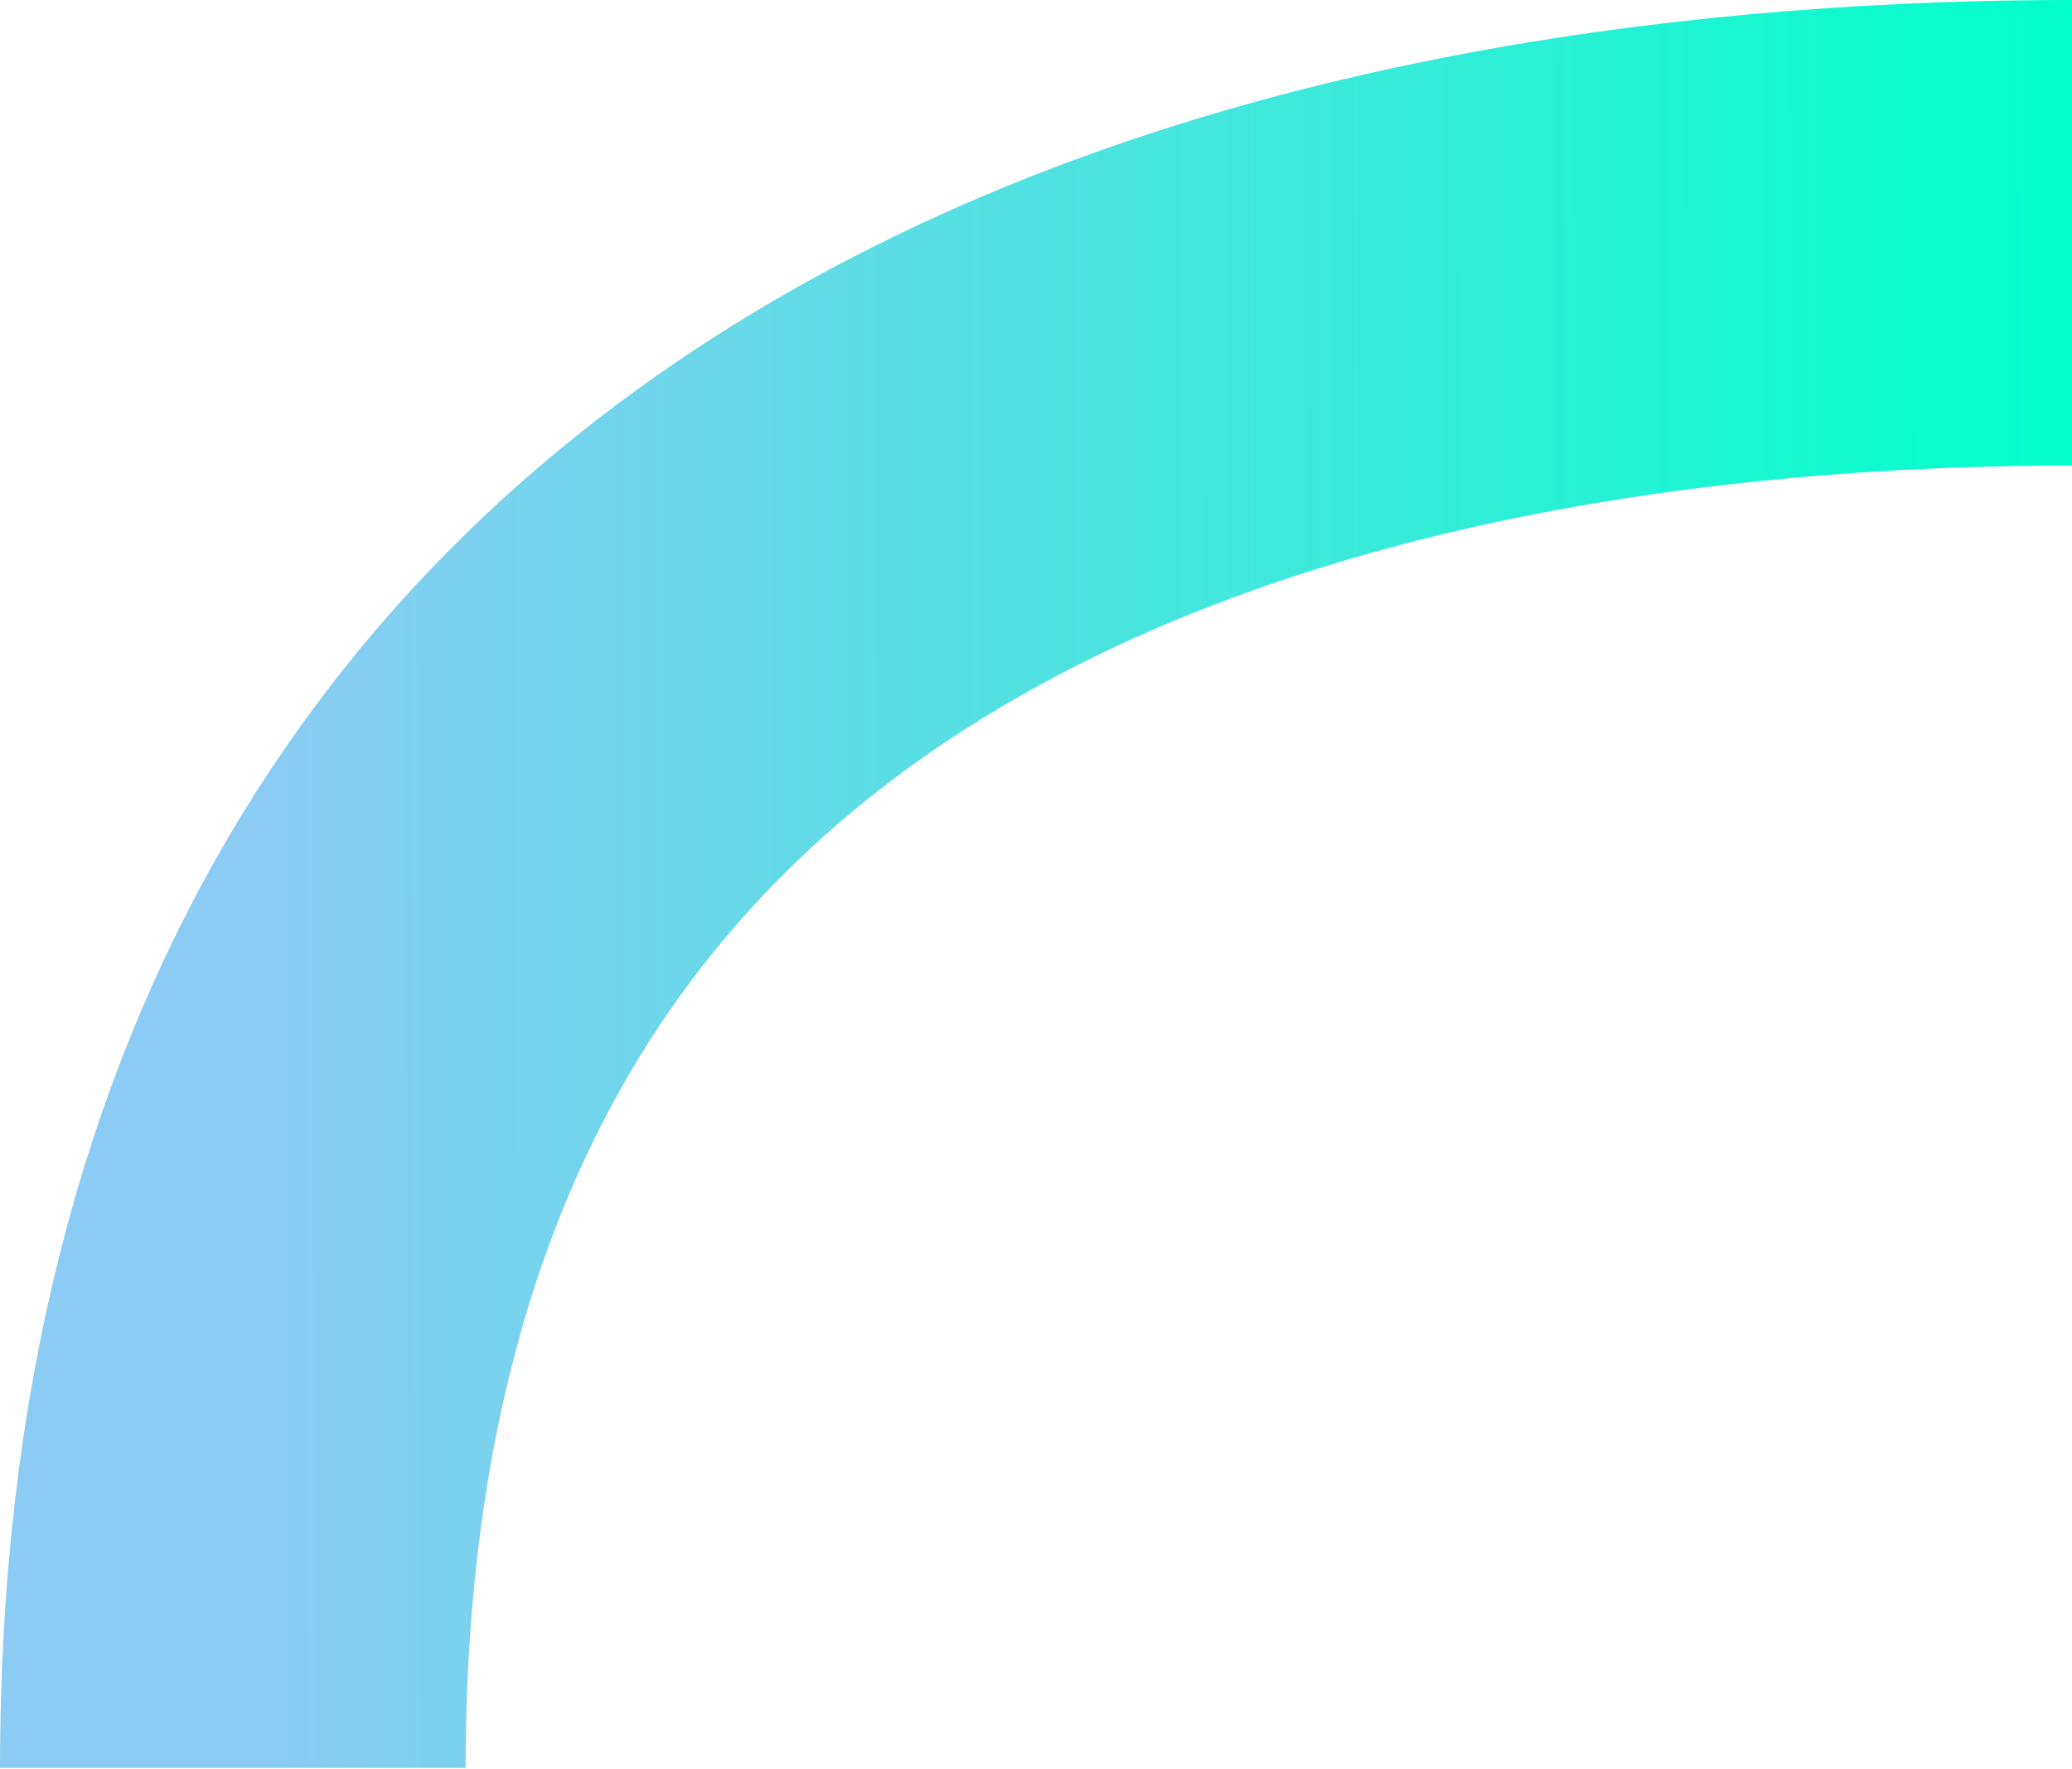 <svg width="445" height="380" viewBox="0 0 445 380" fill="none" xmlns="http://www.w3.org/2000/svg">
<path d="M445 50C306 50 50 88 50 379.784" stroke="url(#paint0_linear_146_37)" stroke-width="100"/>
<defs>
<linearGradient id="paint0_linear_146_37" x1="54.955" y1="292.759" x2="445.176" y2="292.116" gradientUnits="userSpaceOnUse">
<stop stop-color="#8CCBF4"/>
<stop offset="1" stop-color="#01FFCA"/>
</linearGradient>
</defs>
</svg>
